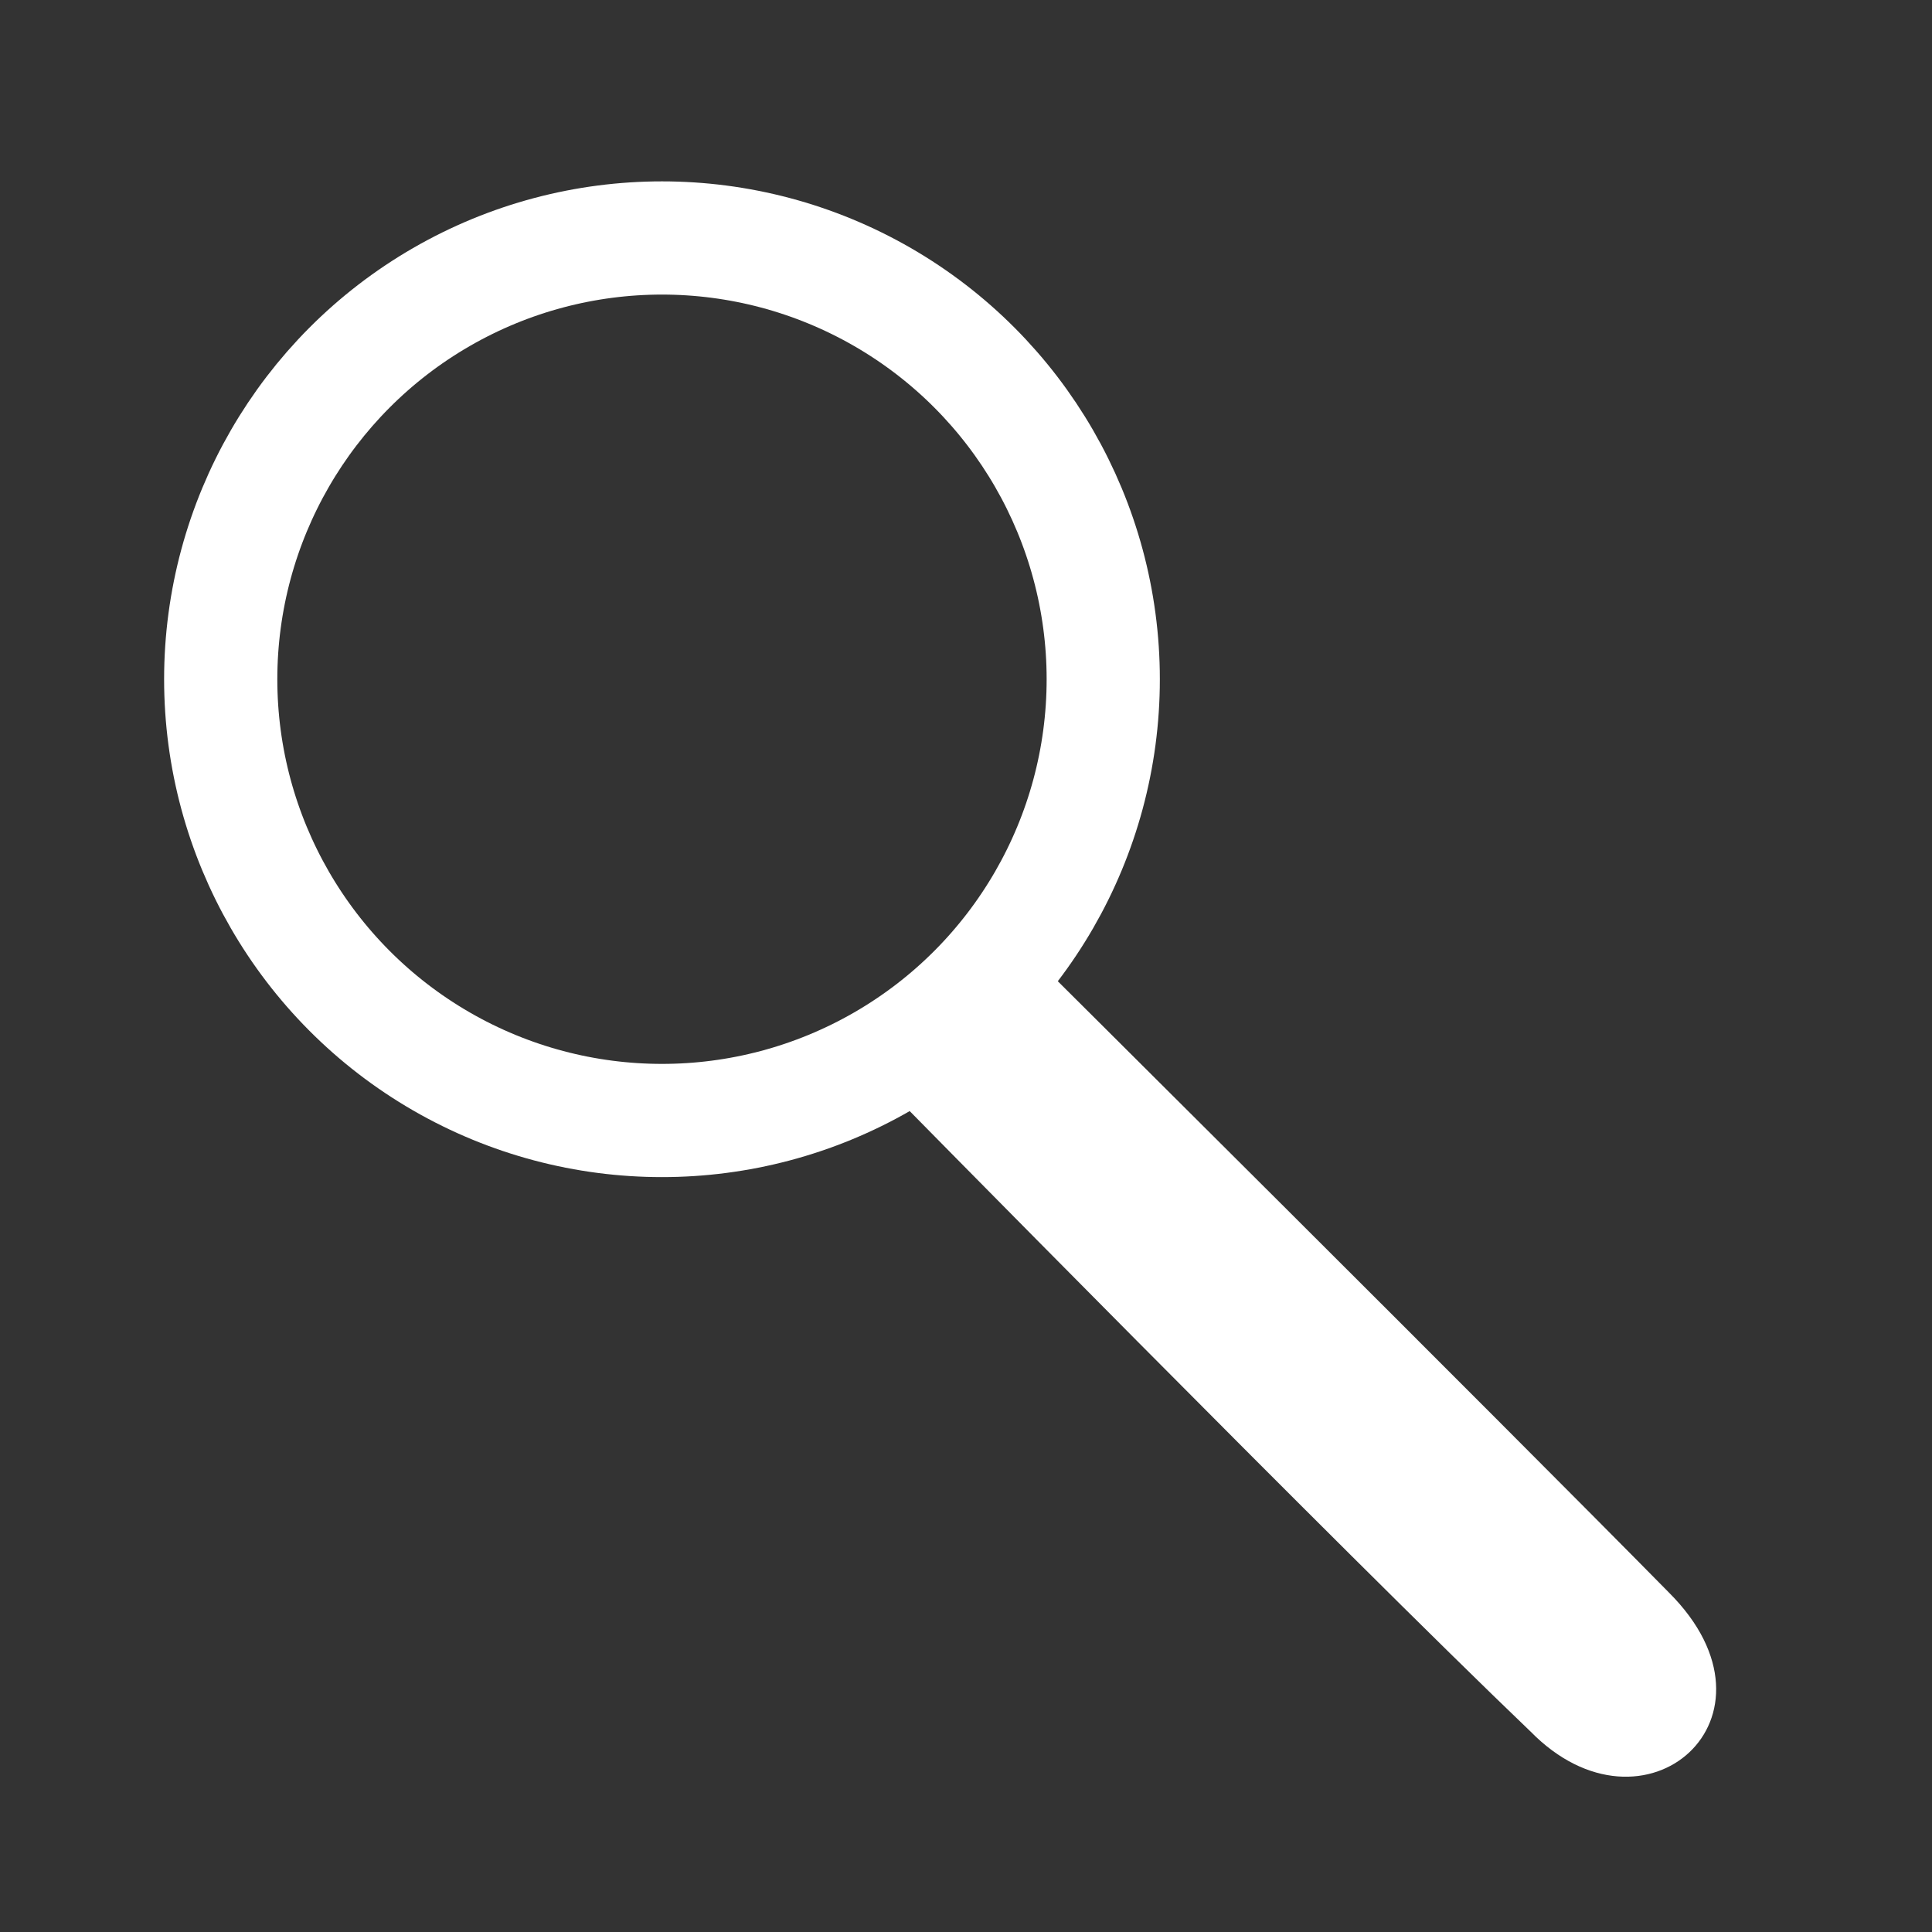 <?xml version="1.0" encoding="UTF-8" standalone="no"?>
<!-- Created with Inkscape (http://www.inkscape.org/) -->

<svg
   width="256"
   height="256"
   viewBox="0 0 67.733 67.733"
   version="1.1"
   id="svg1"
   inkscape:version="1.3 (0e150ed6c4, 2023-07-21)"
   xmlns:inkscape="http://www.inkscape.org/namespaces/inkscape"
   xmlns:sodipodi="http://sodipodi.sourceforge.net/DTD/sodipodi-0.dtd"
   xmlns="http://www.w3.org/2000/svg"
   xmlns:svg="http://www.w3.org/2000/svg">
  <rect x="0" y="0" width="67.733" height="67.733" fill="#333333" stroke="none"/>
  <sodipodi:namedview
     id="namedview1"
     pagecolor="#505050"
     bordercolor="#eeeeee"
     borderopacity="1"
     inkscape:showpageshadow="0"
     inkscape:pageopacity="0"
     inkscape:pagecheckerboard="0"
     inkscape:deskcolor="#505050"
     inkscape:document-units="mm" />
  <defs
     id="defs1" />
  <g
     inkscape:label="Layer 1"
     inkscape:groupmode="layer"
     id="layer1">
    <circle
       style="fill:none;fill-opacity:1;fill-rule:evenodd;stroke:#ffffff;stroke-width:3.969;stroke-dasharray:none;stroke-opacity:1"
       id="path1"
       cx="23.208"
       cy="23.813"
       r="15.47" />
    <path
       id="rect1"
       style="fill:#ffffff;stroke-width:0.265;stroke-linecap:round;stroke-linejoin:round;stroke-dasharray:none;stroke-dashoffset:165.381;paint-order:markers fill stroke"
       d="M 53.652,60.699 C 47.149,54.474 30.921,37.967 30.921,37.967 l 4.862,-4.862 c 0,0 16.786,16.693 22.732,22.732 4.367,4.367 -0.866,8.95 -4.862,4.862 z"
       sodipodi:nodetypes="ccccc" />
  </g>
</svg>
